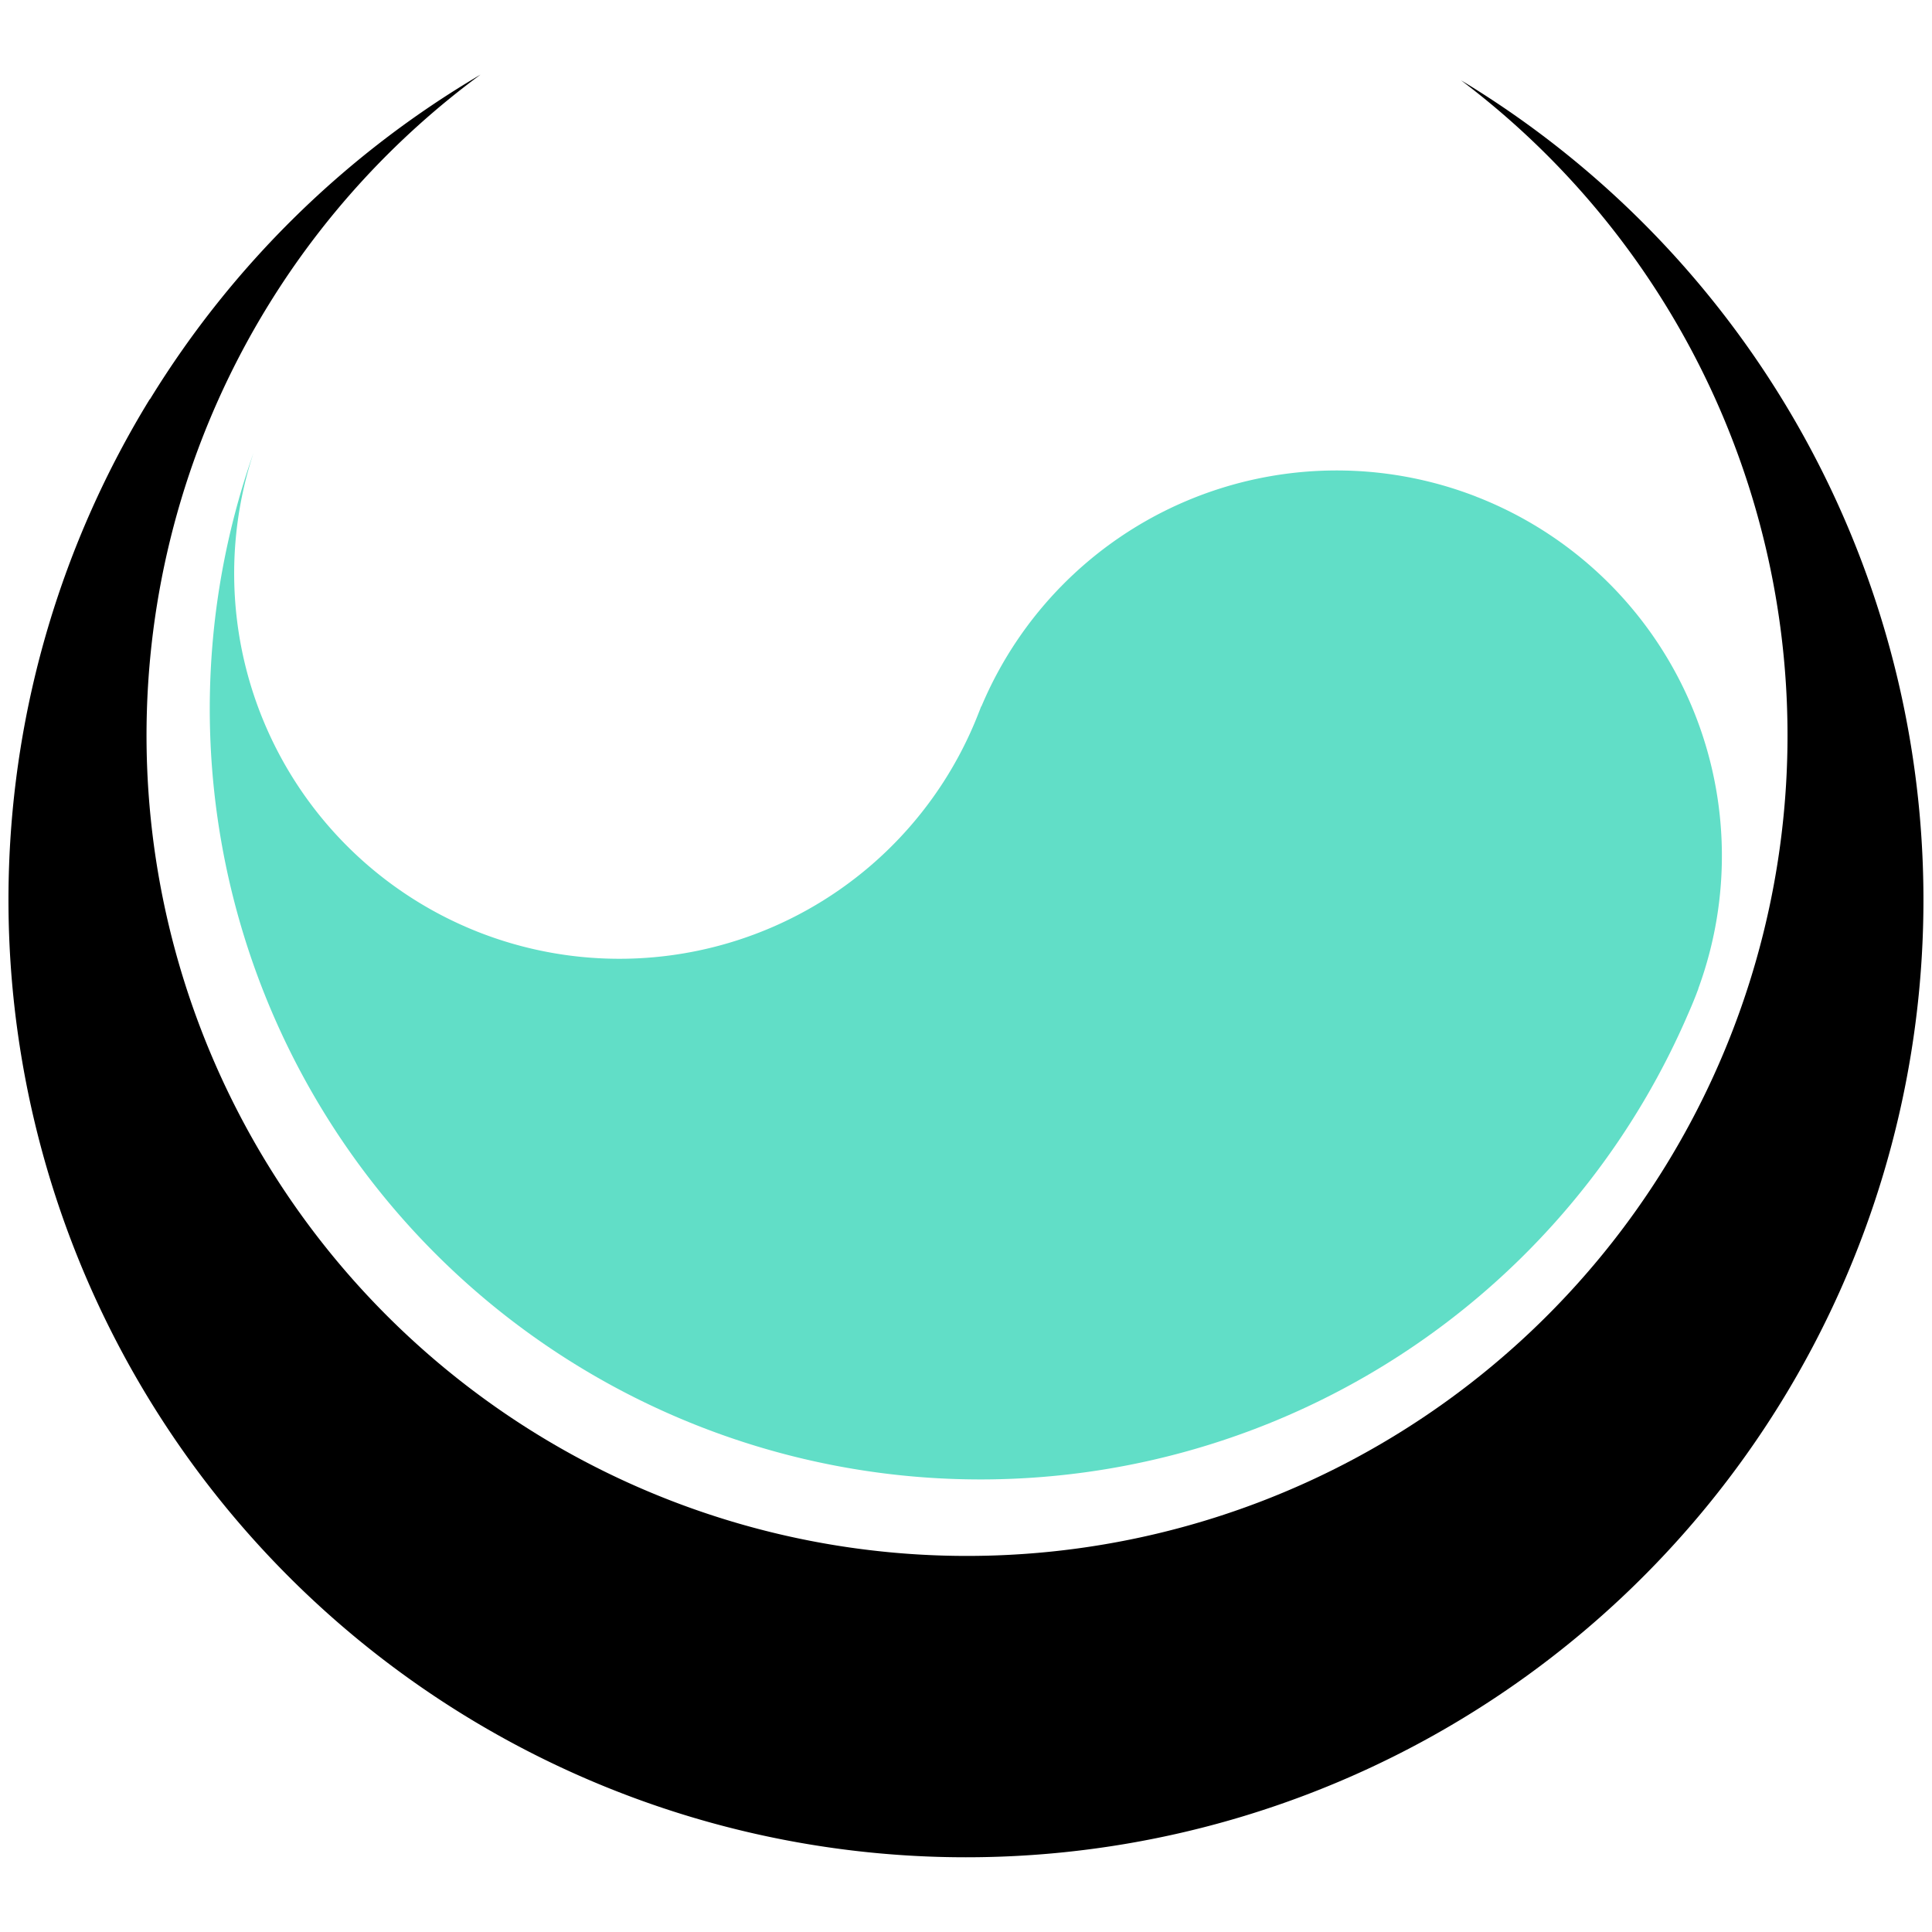 <?xml version="1.0" encoding="UTF-8" standalone="no"?>
<svg
   xmlns:dc="http://purl.org/dc/elements/1.1/"
   xmlns:cc="http://creativecommons.org/ns#"
   xmlns:rdf="http://www.w3.org/1999/02/22-rdf-syntax-ns#"
   xmlns:svg="http://www.w3.org/2000/svg"
   xmlns="http://www.w3.org/2000/svg"
   xmlns:sodipodi="http://sodipodi.sourceforge.net/DTD/sodipodi-0.dtd"
   xmlns:inkscape="http://www.inkscape.org/namespaces/inkscape"
   width="32"
   height="32"
   viewBox="0 0 8.467 8.467"
   version="1.1"
   id="svg8"
   sodipodi:docname="favicon.svg"
   inkscape:version="1.0.2 (e86c8708, 2021-01-15)">
  <sodipodi:namedview
     pagecolor="#ffffff"
     bordercolor="#666666"
     borderopacity="1"
     objecttolerance="10"
     gridtolerance="10"
     guidetolerance="10"
     inkscape:pageopacity="0"
     inkscape:pageshadow="2"
     inkscape:window-width="1737"
     inkscape:window-height="921"
     id="namedview894"
     showgrid="false"
     inkscape:zoom="11.065878"
     inkscape:cx="7.1441313"
     inkscape:cy="23.343668"
     inkscape:window-x="57"
     inkscape:window-y="42"
     inkscape:window-maximized="0"
     inkscape:current-layer="layer1"
     inkscape:document-rotation="0"
     inkscape:snap-bbox="false"
     inkscape:snap-nodes="true"
     inkscape:snap-global="true"
     inkscape:snap-page="false"
     inkscape:lockguides="false"
     units="px" />
  <defs
     id="defs2" />
       <style>
             path { fill: #000000; }
             @media (prefers-color-scheme: dark) {
               path { fill: #ffffff; }
             }
       </style>
  <g
     id="layer1"
     transform="translate(-54.429,-89.958)"
     style="display:inline">
    <path
       id="path842"
       style="mix-blend-mode:normal;fill:#61dec7;fill-opacity:1;stroke-width:0.045;stroke-miterlimit:4;stroke-dasharray:none"
       d="m 60.9,92.135 a 1.689,1.689 0 0 0 -2.17,0.919 l -9.09e-4,-4.17e-4 a 1.689,1.689 0 0 1 -0.014,0.036 1.689,1.689 0 0 1 -2.19,0.953 1.689,1.689 0 0 1 -0.985,-2.1 3.377,3.377 0 0 0 1.948,4.264 3.377,3.377 0 0 0 4.342,-1.812 1.689,1.689 0 0 0 0.028,-0.067 1.689,1.689 0 0 0 0.004,-0.01 3.377,3.377 0 0 0 0.006,-0.016 3.377,3.377 0 0 0 0.004,-0.01 l -5.56e-4,-2.78e-4 a 1.689,1.689 0 0 0 -0.966,-2.154 1.689,1.689 0 0 0 -0.006,-0.002 z" />
    <path
       id="path10"
       style="fill-opacity:1;fill-rule:evenodd;stroke:none;stroke-width:0.184;stroke-miterlimit:4;stroke-dasharray:none;stroke-opacity:1"
       d="m 55.085,91.708 a 4.196,4.196 0 0 0 1.375,5.765 4.196,4.196 0 0 0 5.774,-1.369 4.196,4.196 0 0 0 -1.369,-5.774 4.196,4.196 0 0 0 -0.033,-0.02 3.596,3.596 0 0 1 0.896,4.758 3.596,3.596 0 0 1 -4.948,1.174 3.596,3.596 0 0 1 -1.174,-4.948 3.596,3.596 0 0 1 0.929,-1.009 4.196,4.196 0 0 0 -1.444,1.415 4.196,4.196 0 0 0 -0.005,0.008 z" />
  </g>
</svg>
